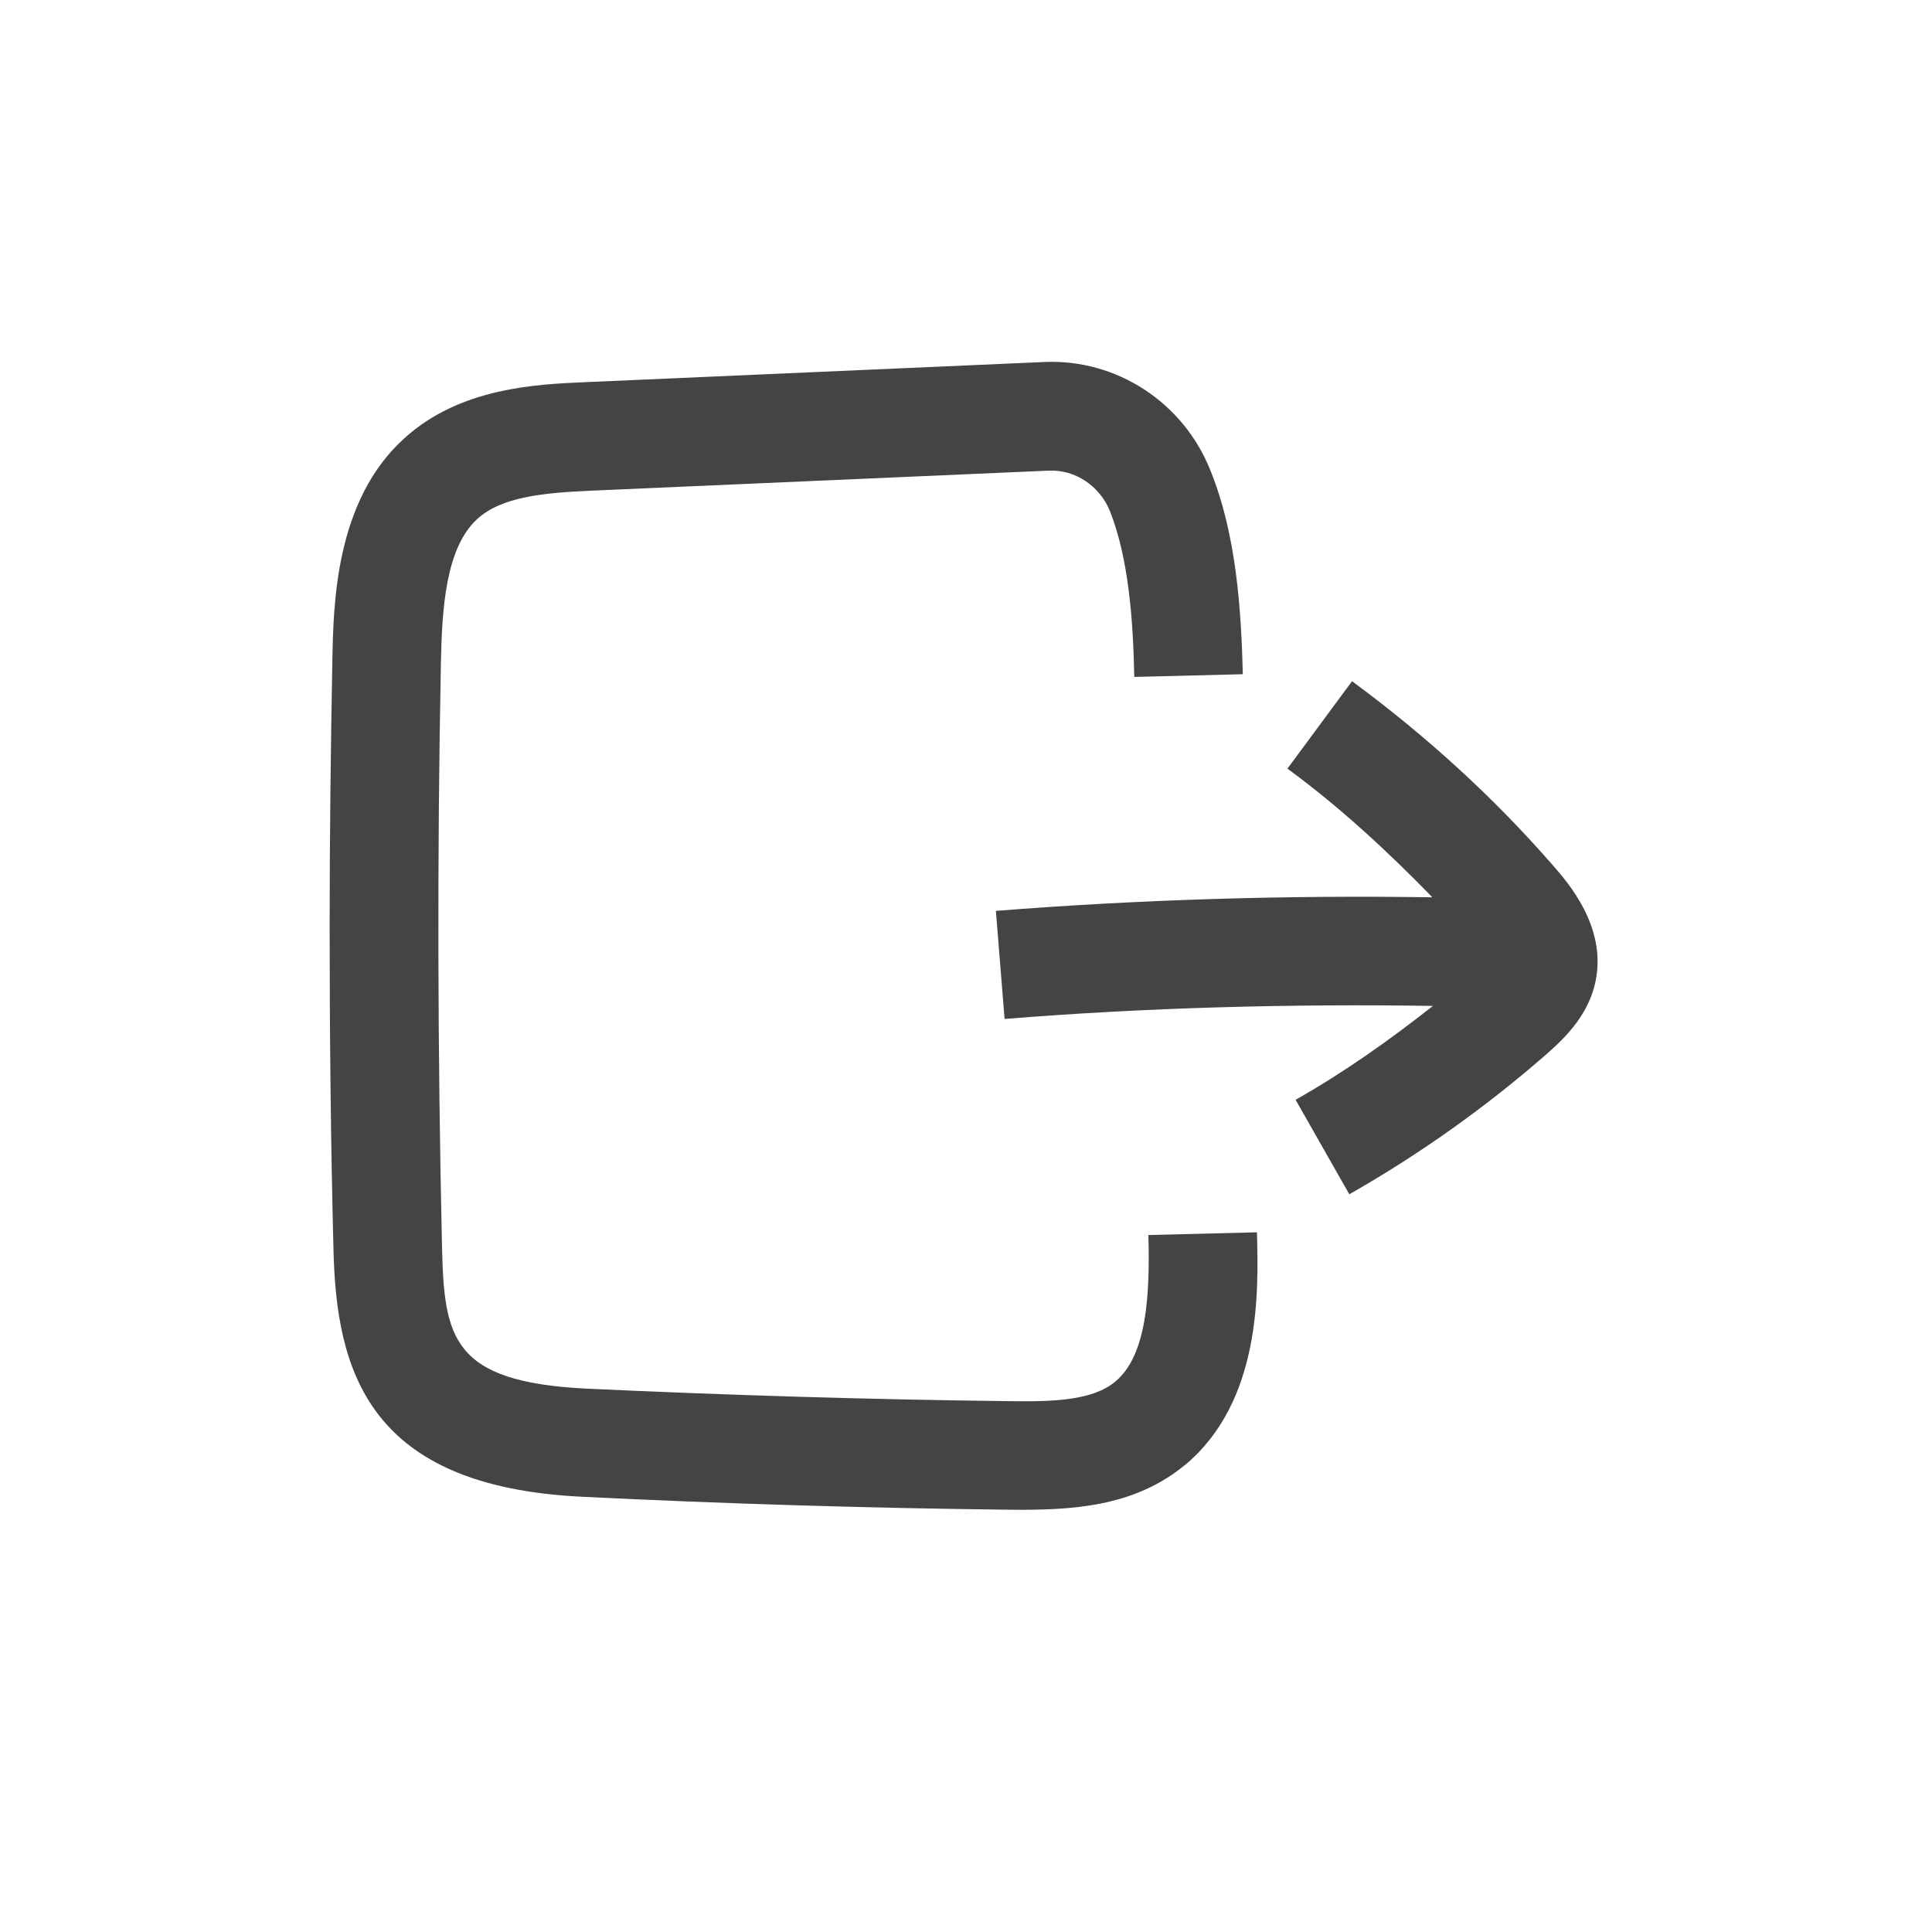 <svg width="32" height="32" viewBox="0 0 32 32" fill="none" xmlns="http://www.w3.org/2000/svg">
<path d="M19.623 24.269C20.891 23.217 20.846 21.391 20.819 20.411L19.021 20.456C19.048 21.454 18.994 22.452 18.472 22.884C18.095 23.199 17.438 23.217 16.746 23.208C14.416 23.181 12.06 23.109 9.731 23.001C7.474 22.893 7.357 22.156 7.321 20.645C7.249 17.435 7.24 14.179 7.303 10.969C7.321 10.07 7.384 9.071 7.906 8.595C8.311 8.226 9.003 8.163 9.794 8.127L17.375 7.795C17.807 7.777 18.211 8.046 18.382 8.46C18.697 9.251 18.769 10.294 18.787 11.212L20.585 11.167C20.558 10.088 20.477 8.847 20.046 7.786C19.596 6.661 18.49 5.942 17.294 5.996L9.713 6.329C8.877 6.365 7.618 6.419 6.692 7.264C5.55 8.298 5.523 10.016 5.505 10.933C5.478 12.399 5.46 13.873 5.46 15.339C5.46 17.129 5.478 18.909 5.523 20.681C5.568 22.713 6.098 24.62 9.641 24.791C11.989 24.907 14.372 24.979 16.728 25.006C17.726 25.015 18.778 24.97 19.632 24.26L19.623 24.269Z" fill="#444444"/>
<path d="M23.716 14.862C21.306 14.826 18.887 14.898 16.495 15.087L16.639 16.877C18.986 16.688 21.369 16.625 23.734 16.661C23.015 17.227 22.268 17.758 21.459 18.216L22.349 19.781C23.518 19.116 24.615 18.333 25.604 17.47C25.847 17.254 26.315 16.85 26.432 16.229C26.602 15.348 25.982 14.628 25.712 14.323C24.741 13.208 23.626 12.191 22.394 11.283L21.324 12.731C22.196 13.37 22.979 14.098 23.716 14.853L23.716 14.862Z" fill="#444444"/>
</svg>
